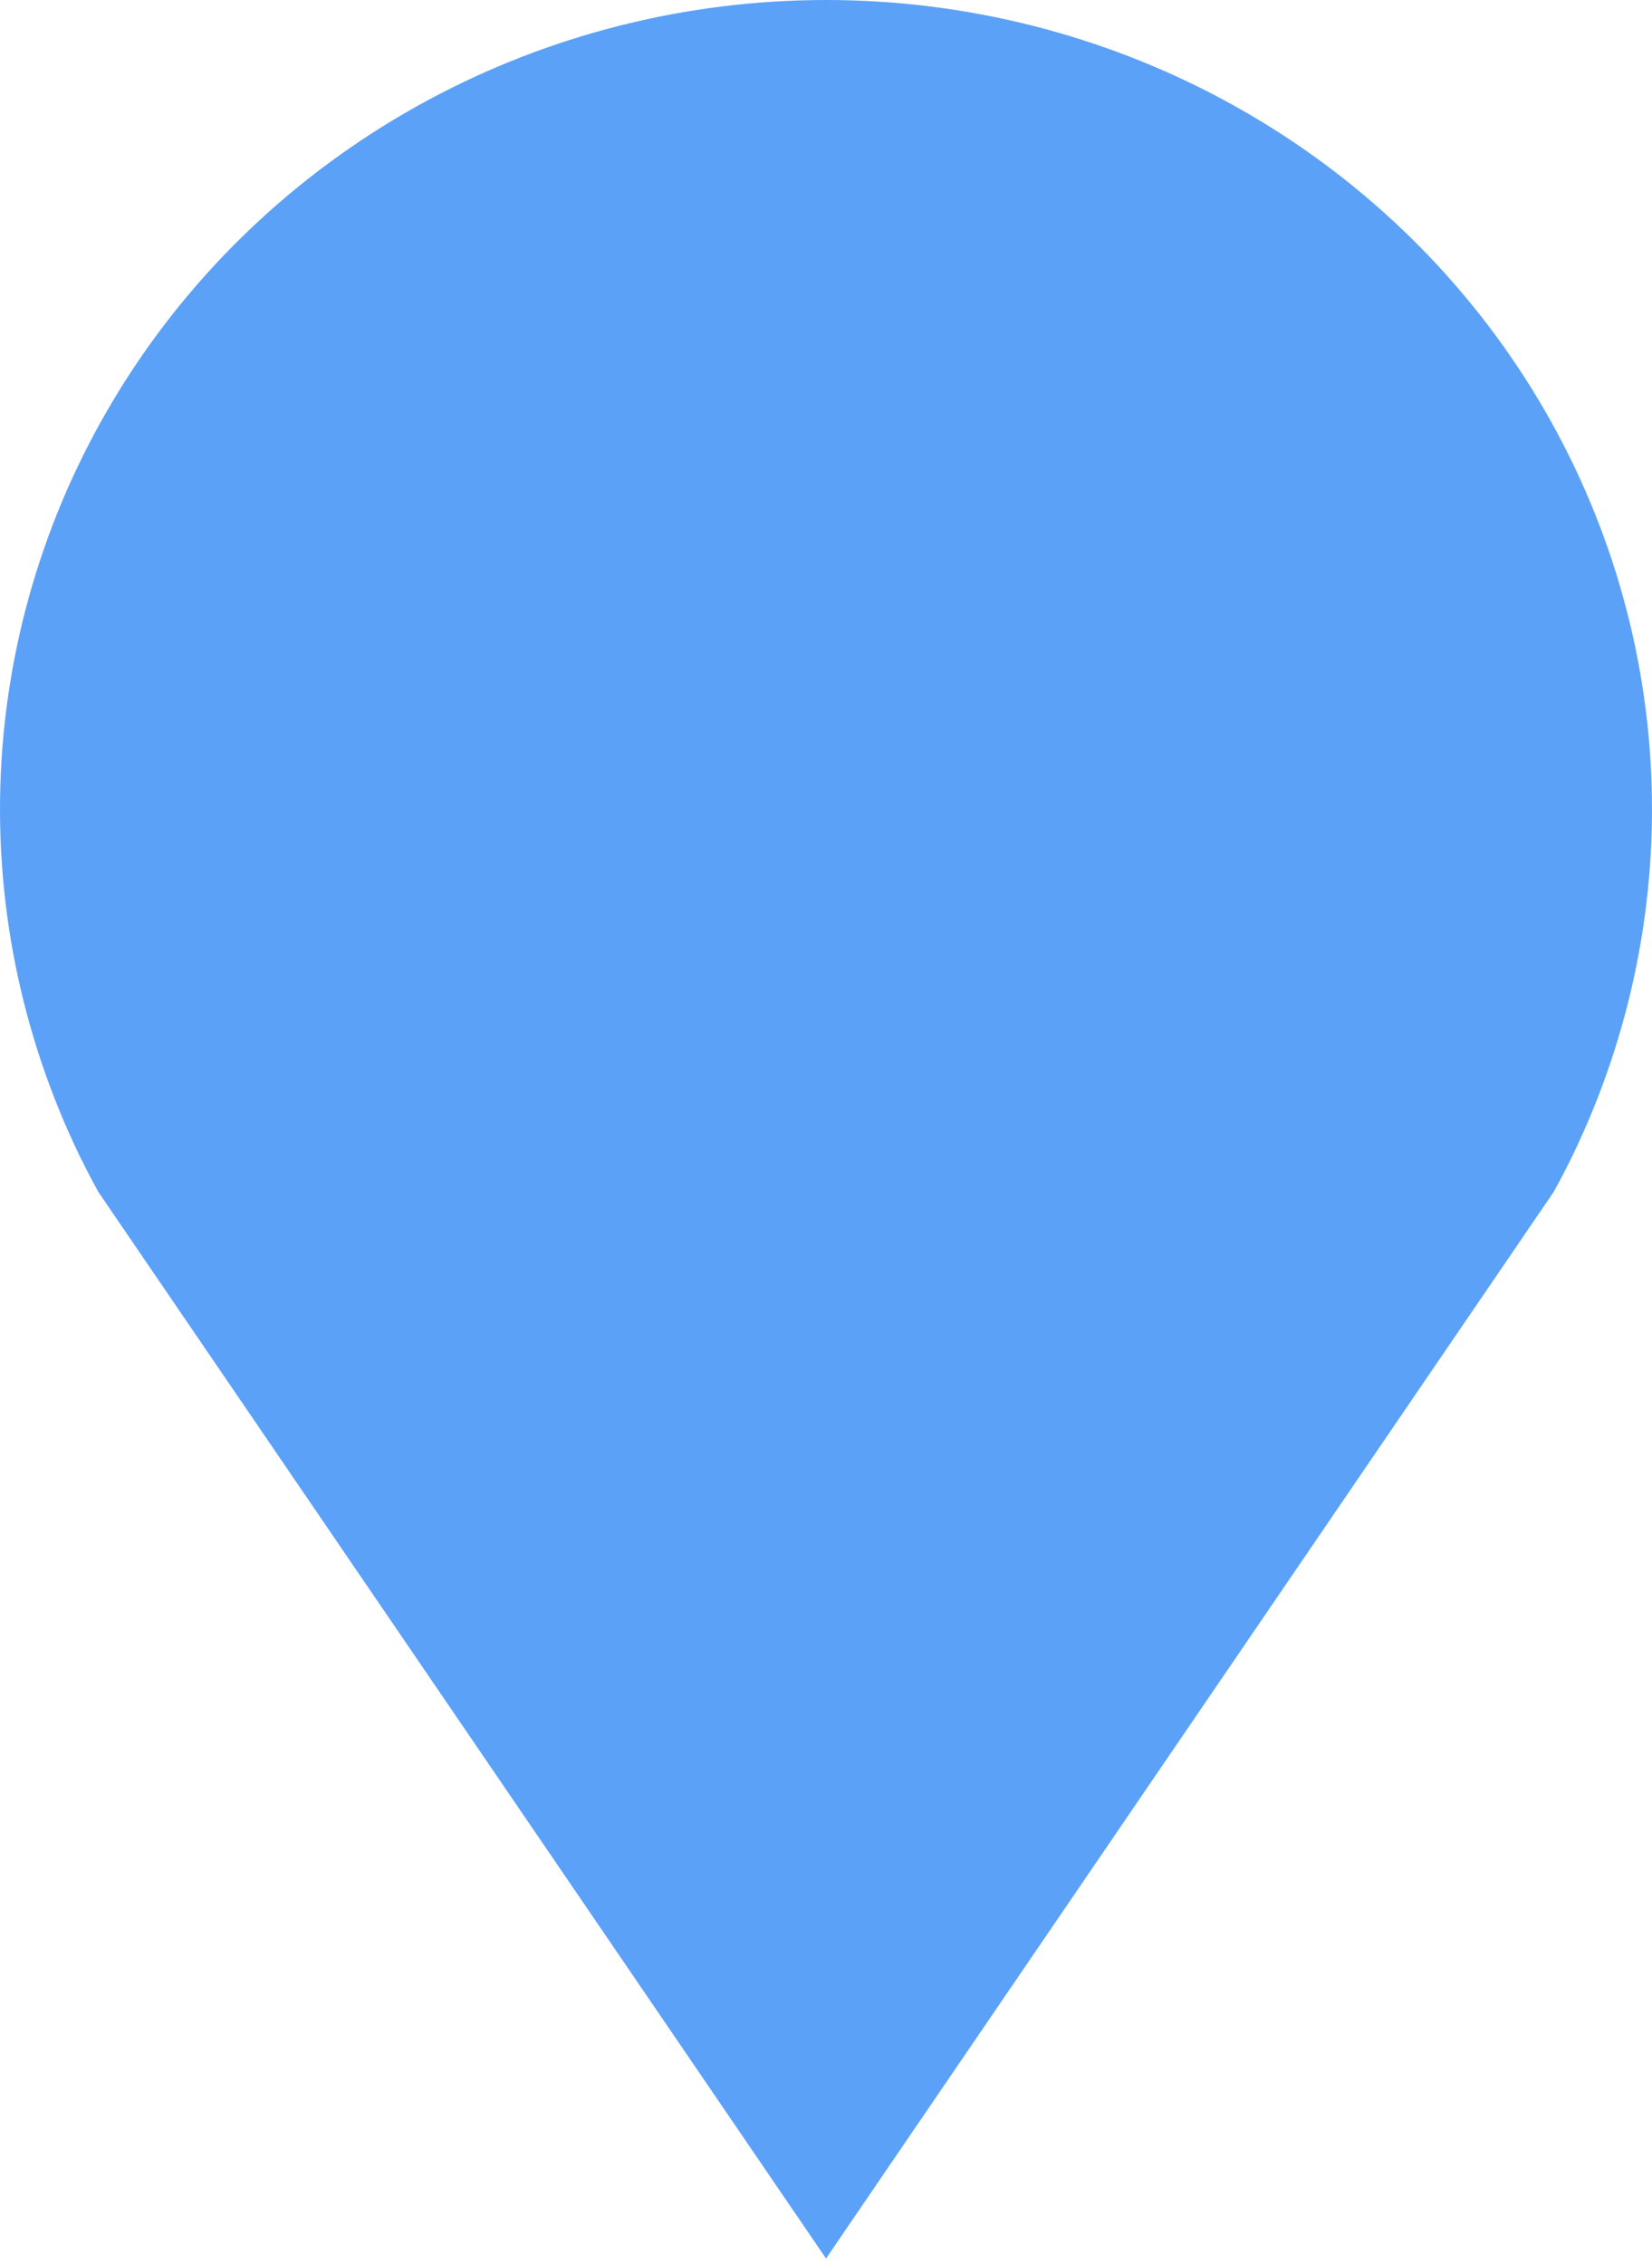 <svg width="100" height="137" viewBox="0 0 100 137" fill="none" xmlns="http://www.w3.org/2000/svg">
<path d="M95.141 70.027C98.771 62.563 100.412 54.32 99.912 46.067C99.412 37.813 96.786 29.819 92.279 22.827C87.772 15.836 81.532 10.076 74.139 6.085C66.746 2.093 58.442 0 50 0C41.558 0 33.254 2.093 25.861 6.085C18.468 10.076 12.227 15.836 7.721 22.827C3.214 29.819 0.588 37.813 0.088 46.067C-0.412 54.32 1.229 62.563 4.859 70.027C5.209 70.732 5.569 71.432 5.949 72.122L50.002 136.667L94.051 72.122C94.433 71.431 94.796 70.732 95.141 70.027Z" fill="#5BA1F8"/>
</svg>
